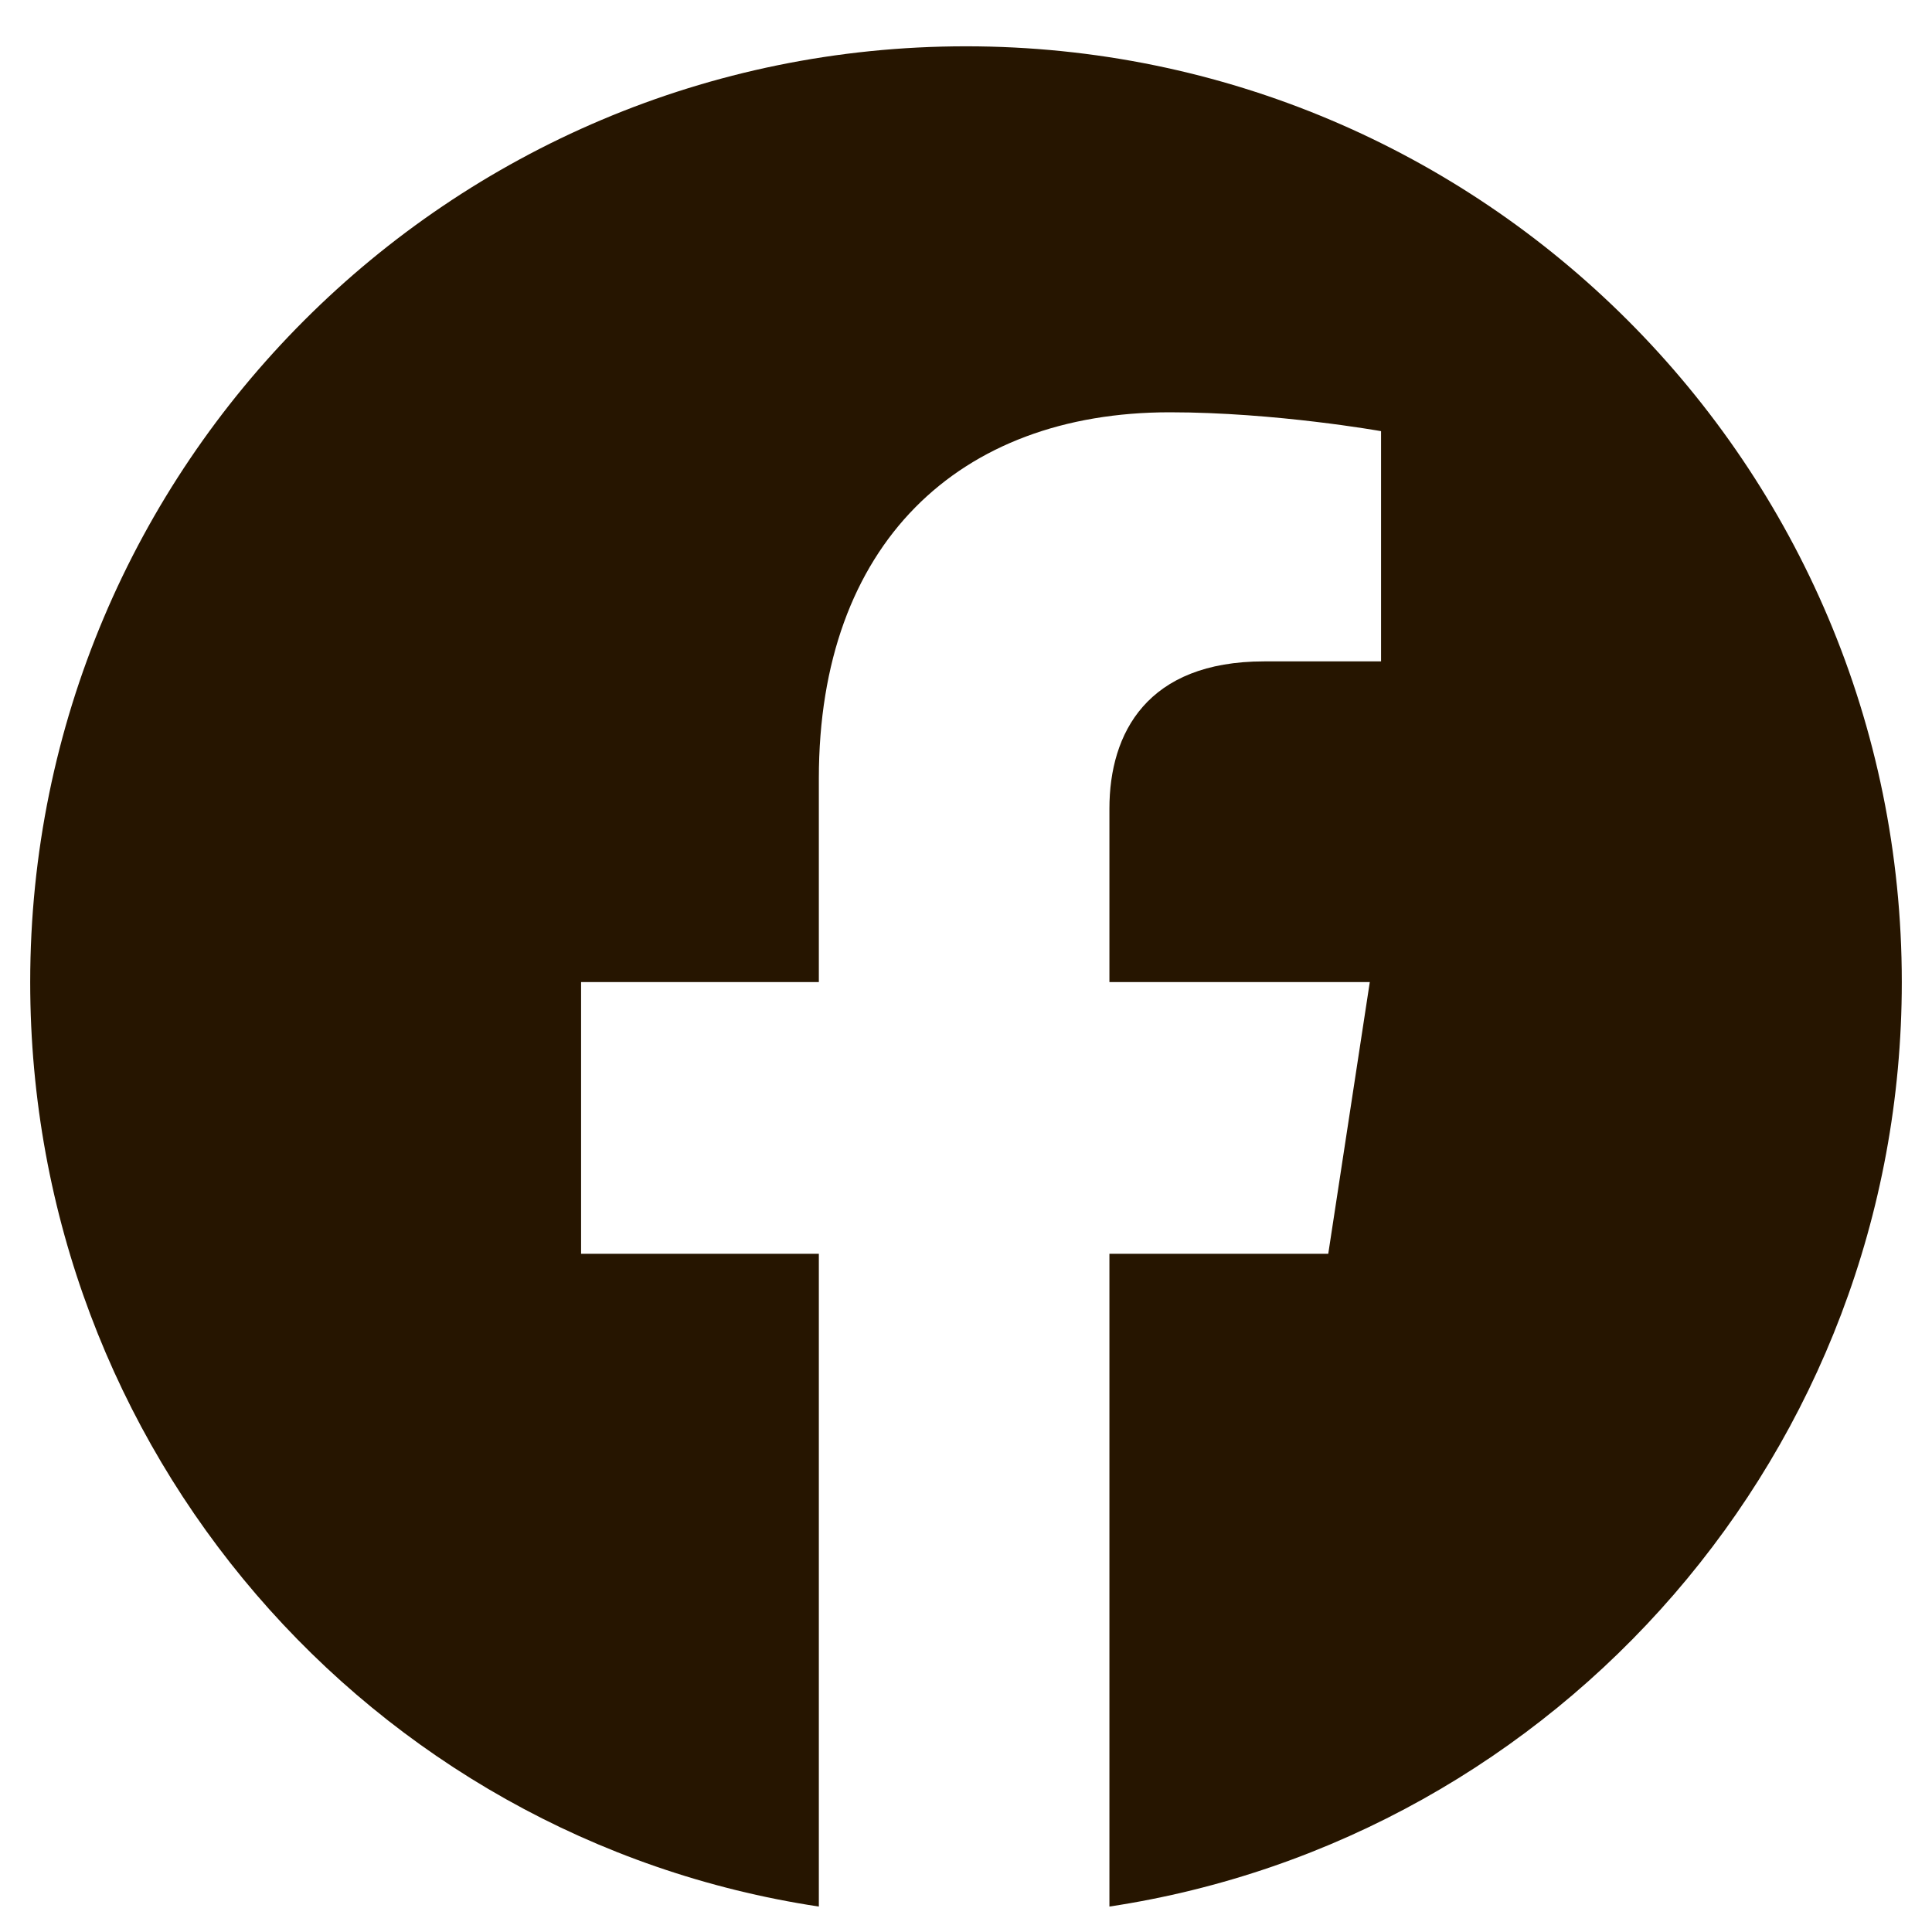 <svg width="30" height="30" viewBox="0 0 30 30" fill="none" xmlns="http://www.w3.org/2000/svg">
<path d="M29.531 15.25C29.531 22.516 24.199 28.551 17.227 29.605V19.469H20.625L21.27 15.25H17.227V12.555C17.227 11.383 17.812 10.27 19.629 10.27H21.445V6.695C21.445 6.695 19.805 6.402 18.164 6.402C14.883 6.402 12.715 8.453 12.715 12.086V15.25H9.023V19.469H12.715V29.605C5.742 28.551 0.469 22.516 0.469 15.25C0.469 7.223 6.973 0.719 15 0.719C23.027 0.719 29.531 7.223 29.531 15.25Z" fill="#261500"/>
</svg>
